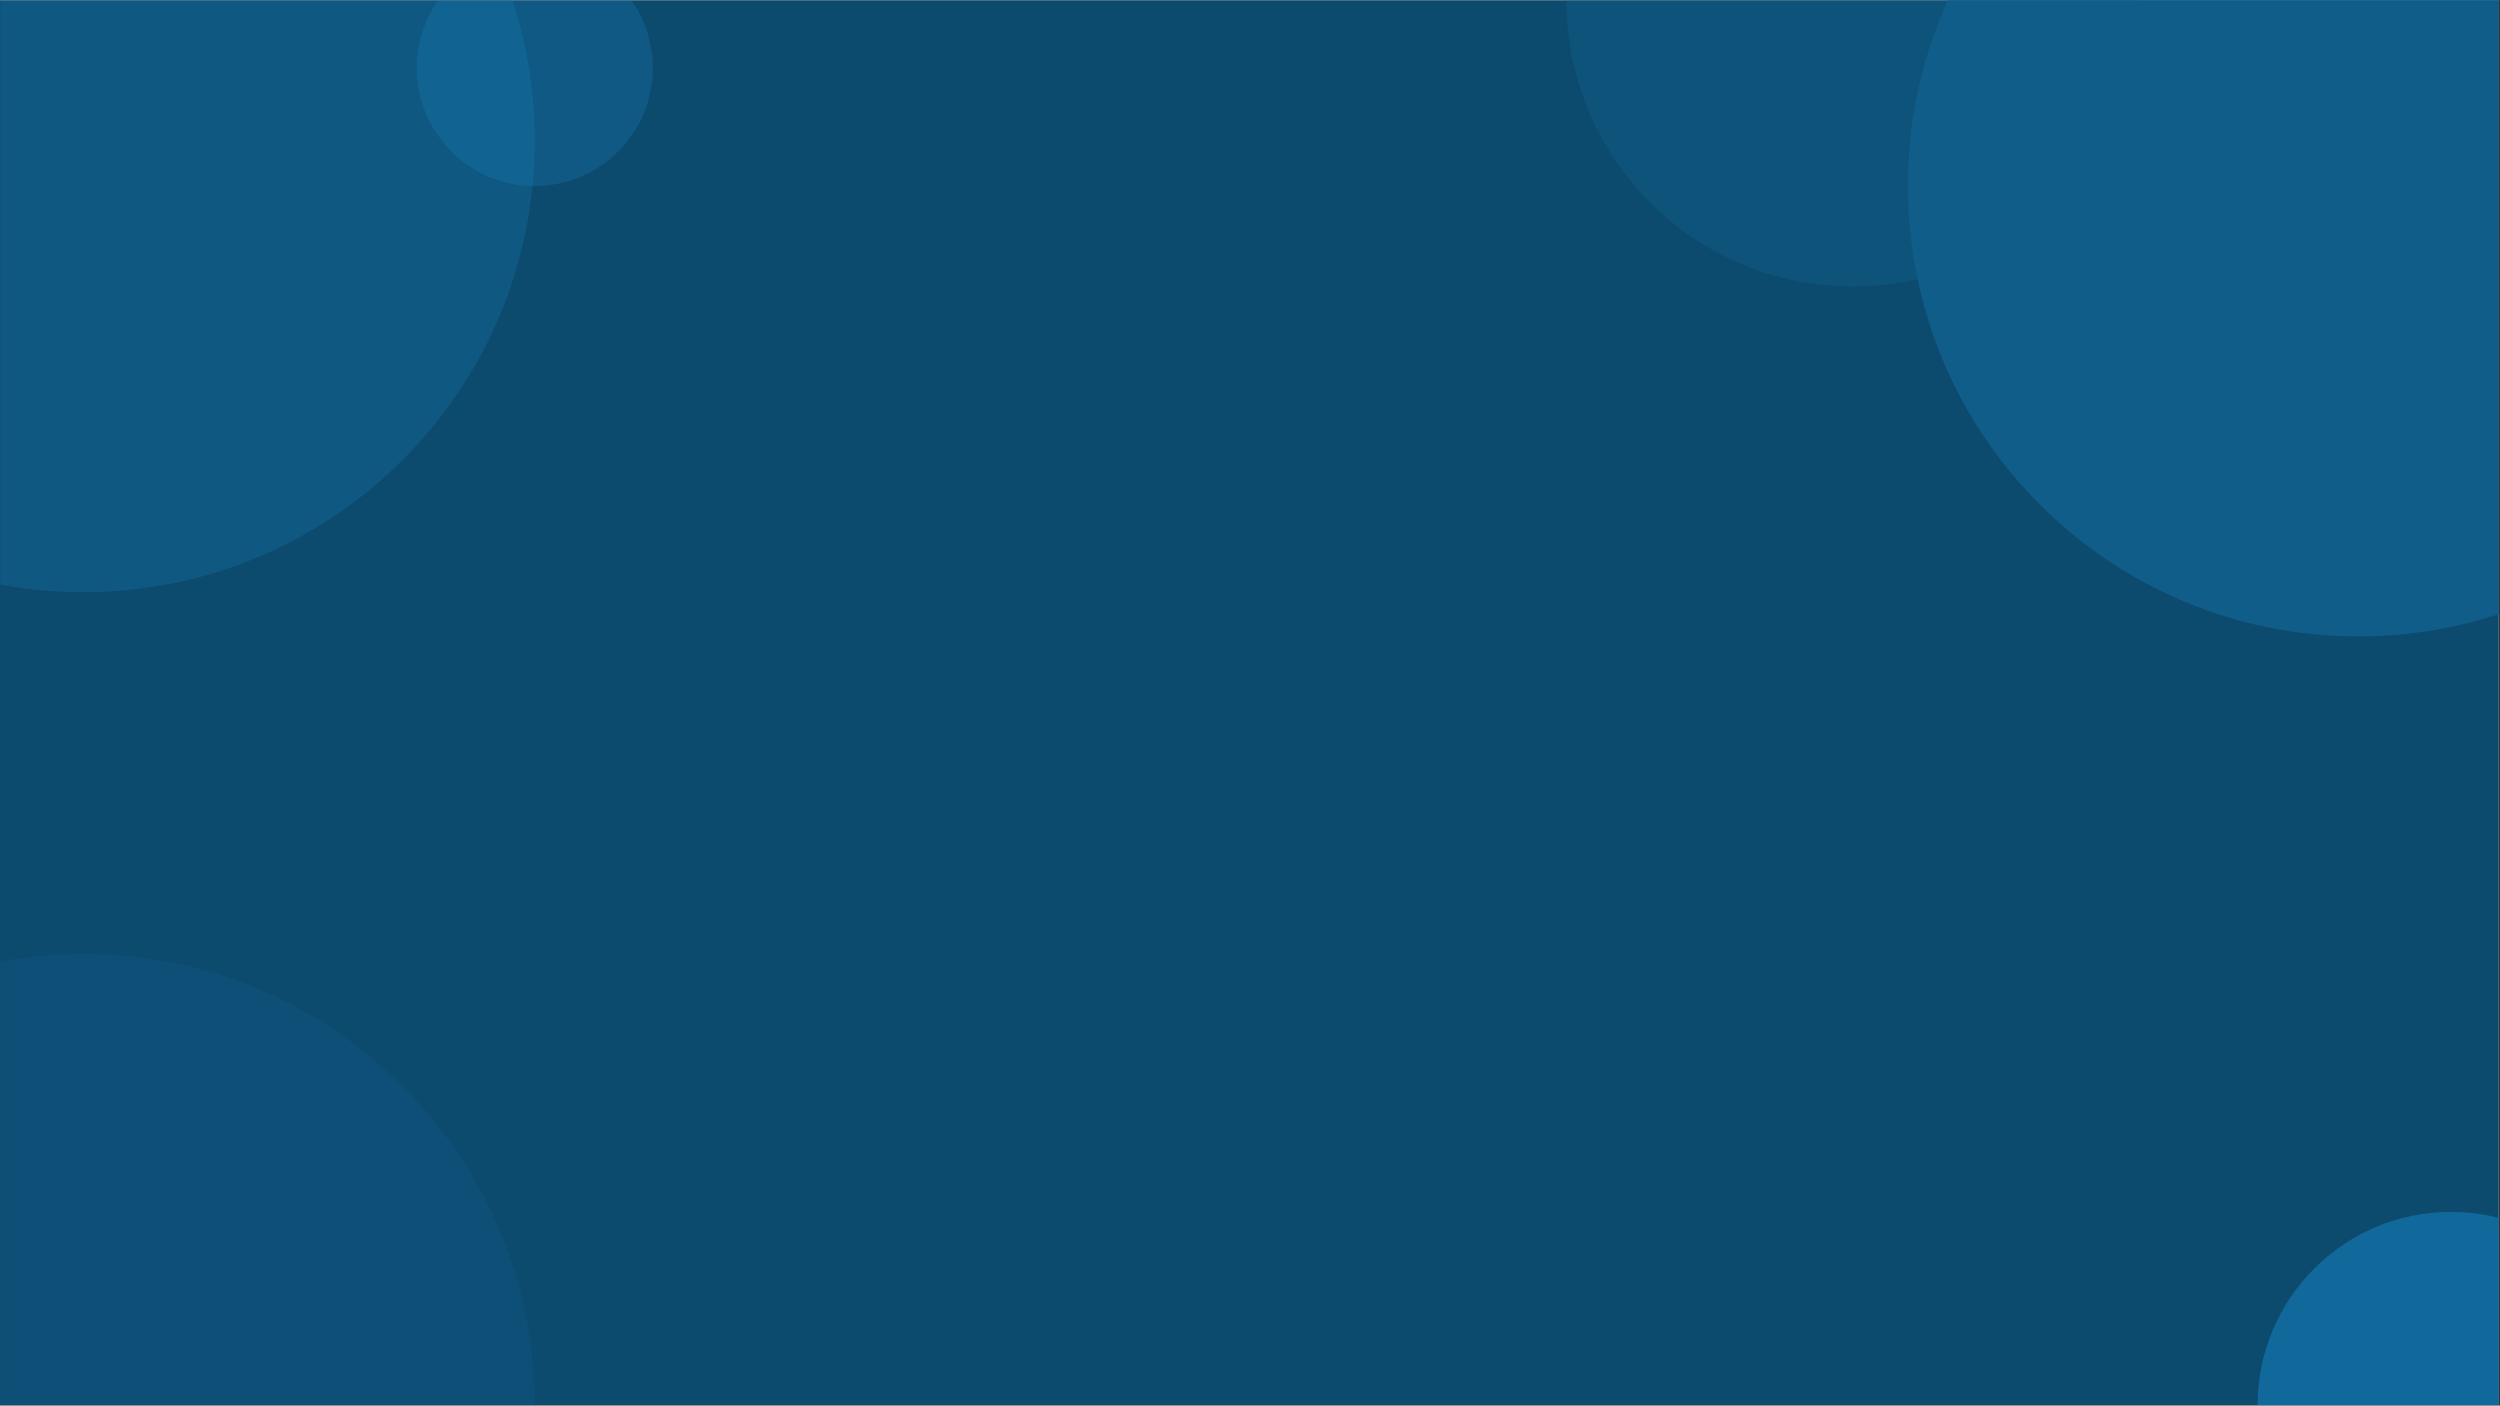 <svg xmlns="http://www.w3.org/2000/svg" xmlns:xlink="http://www.w3.org/1999/xlink" width="1366" zoomAndPan="magnify" viewBox="0 0 1024.5 576" height="768" preserveAspectRatio="xMidYMid meet" version="1.0"><rect x="0" y="0" width="1024.5" height="576" fill="#333333" stroke="none"/><defs><filter x="0%" y="0%" width="100%" height="100%" id="e94140eccd"><feColorMatrix values="0 0 0 0 1 0 0 0 0 1 0 0 0 0 1 0 0 0 1 0" color-interpolation-filters="sRGB"/></filter><clipPath id="ebae703644"><path d="M 0 0.141 L 1024 0.141 L 1024 575.859 L 0 575.859 Z M 0 0.141 " clip-rule="nonzero"/></clipPath><clipPath id="9f5c77db26"><path d="M 781.852 0.141 L 1024 0.141 L 1024 260.82 L 781.852 260.82 Z M 781.852 0.141 " clip-rule="nonzero"/></clipPath><clipPath id="6c7705931d"><path d="M 966.43 -108.336 C 864.488 -108.336 781.852 -25.695 781.852 76.242 C 781.852 178.184 864.488 260.82 966.43 260.82 C 1068.367 260.82 1151.004 178.184 1151.004 76.242 C 1151.004 -25.695 1068.367 -108.336 966.43 -108.336 Z M 966.43 -108.336 " clip-rule="nonzero"/></clipPath><clipPath id="161a7d175d"><path d="M 0 0.141 L 220 0.141 L 220 243 L 0 243 Z M 0 0.141 " clip-rule="nonzero"/></clipPath><mask id="505cdfd9ee"><g filter="url(#e94140eccd)"><rect x="-102.45" width="1229.4" fill="#000000" y="-57.6" height="691.2" fill-opacity="0.37"/></g></mask><clipPath id="47e1603843"><path d="M 0 0.141 L 219.168 0.141 L 219.168 242.691 L 0 242.691 Z M 0 0.141 " clip-rule="nonzero"/></clipPath><clipPath id="8d530e9b70"><path d="M 34.191 -127.266 C -67.969 -127.266 -150.789 -44.449 -150.789 57.711 C -150.789 159.875 -67.969 242.691 34.191 242.691 C 136.352 242.691 219.168 159.875 219.168 57.711 C 219.168 -44.449 136.352 -127.266 34.191 -127.266 Z M 34.191 -127.266 " clip-rule="nonzero"/></clipPath><clipPath id="25ca009dac"><rect x="0" width="220" y="0" height="243"/></clipPath><clipPath id="07cd3a8c90"><path d="M 170 0.141 L 268 0.141 L 268 77 L 170 77 Z M 170 0.141 " clip-rule="nonzero"/></clipPath><mask id="e9bb81ec15"><g filter="url(#e94140eccd)"><rect x="-102.45" width="1229.4" fill="#000000" y="-57.6" height="691.2" fill-opacity="0.26"/></g></mask><clipPath id="5aa5ef6526"><path d="M 0.801 0.141 L 97.535 0.141 L 97.535 76.242 L 0.801 76.242 Z M 0.801 0.141 " clip-rule="nonzero"/></clipPath><clipPath id="1cb01d99bf"><path d="M 49.168 -20.492 C 22.457 -20.492 0.801 1.164 0.801 27.875 C 0.801 54.586 22.457 76.242 49.168 76.242 C 75.883 76.242 97.535 54.586 97.535 27.875 C 97.535 1.164 75.883 -20.492 49.168 -20.492 Z M 49.168 -20.492 " clip-rule="nonzero"/></clipPath><clipPath id="db356908d7"><rect x="0" width="98" y="0" height="77"/></clipPath><clipPath id="593e6aabea"><path d="M 641 0.141 L 877 0.141 L 877 118 L 641 118 Z M 641 0.141 " clip-rule="nonzero"/></clipPath><mask id="46574c178c"><g filter="url(#e94140eccd)"><rect x="-102.45" width="1229.4" fill="#000000" y="-57.6" height="691.2" fill-opacity="0.45"/></g></mask><clipPath id="a66ab50b8e"><path d="M 0.883 0.141 L 235.371 0.141 L 235.371 117.387 L 0.883 117.387 Z M 0.883 0.141 " clip-rule="nonzero"/></clipPath><clipPath id="d6f87a2658"><path d="M 118.129 -117.105 C 53.375 -117.105 0.883 -64.613 0.883 0.141 C 0.883 64.895 53.375 117.387 118.129 117.387 C 182.879 117.387 235.371 64.895 235.371 0.141 C 235.371 -64.613 182.879 -117.105 118.129 -117.105 Z M 118.129 -117.105 " clip-rule="nonzero"/></clipPath><clipPath id="ab09d73b37"><rect x="0" width="236" y="0" height="118"/></clipPath><clipPath id="17e2bde95a"><path d="M 0 390 L 220 390 L 220 575.859 L 0 575.859 Z M 0 390 " clip-rule="nonzero"/></clipPath><mask id="96ec8576b3"><g filter="url(#e94140eccd)"><rect x="-102.45" width="1229.4" fill="#000000" y="-57.6" height="691.2" fill-opacity="0.16"/></g></mask><clipPath id="f2a7cb9454"><path d="M 0 0.883 L 219.168 0.883 L 219.168 185.859 L 0 185.859 Z M 0 0.883 " clip-rule="nonzero"/></clipPath><clipPath id="9f114ce02a"><path d="M 34.191 0.883 C -67.969 0.883 -150.789 83.699 -150.789 185.859 C -150.789 288.02 -67.969 370.836 34.191 370.836 C 136.352 370.836 219.168 288.02 219.168 185.859 C 219.168 83.699 136.352 0.883 34.191 0.883 Z M 34.191 0.883 " clip-rule="nonzero"/></clipPath><clipPath id="fce34b8379"><rect x="0" width="220" y="0" height="186"/></clipPath><clipPath id="bdead4a954"><path d="M 924 496 L 1024 496 L 1024 575.859 L 924 575.859 Z M 924 496 " clip-rule="nonzero"/></clipPath><mask id="ad784f0370"><g filter="url(#e94140eccd)"><rect x="-102.45" width="1229.4" fill="#000000" y="-57.6" height="691.2" fill-opacity="0.8"/></g></mask><clipPath id="441e57435f"><path d="M 1.164 0.625 L 100 0.625 L 100 79.859 L 1.164 79.859 Z M 1.164 0.625 " clip-rule="nonzero"/></clipPath><clipPath id="0eeeed1ad1"><path d="M 80.398 0.625 C 36.637 0.625 1.164 36.098 1.164 79.859 C 1.164 123.621 36.637 159.094 80.398 159.094 C 124.16 159.094 159.633 123.621 159.633 79.859 C 159.633 36.098 124.16 0.625 80.398 0.625 Z M 80.398 0.625 " clip-rule="nonzero"/></clipPath><clipPath id="9d10436e40"><rect x="0" width="100" y="0" height="80"/></clipPath></defs><g clip-path="url(#ebae703644)"><path fill="#ffffff" d="M 0 0.141 L 1024 0.141 L 1024 575.859 L 0 575.859 Z M 0 0.141 " fill-opacity="1" fill-rule="nonzero"/><path fill="#0c4a6e" d="M 0 0.141 L 1024 0.141 L 1024 575.859 L 0 575.859 Z M 0 0.141 " fill-opacity="1" fill-rule="nonzero"/></g><g clip-path="url(#9f5c77db26)"><g clip-path="url(#6c7705931d)"><path fill="#105d8a" d="M 781.852 -108.336 L 1151.004 -108.336 L 1151.004 260.82 L 781.852 260.82 Z M 781.852 -108.336 " fill-opacity="1" fill-rule="nonzero"/></g></g><g clip-path="url(#161a7d175d)"><g mask="url(#505cdfd9ee)"><g transform="matrix(1, 0, 0, 1, 0, 0)"><g clip-path="url(#25ca009dac)"><g clip-path="url(#47e1603843)"><g clip-path="url(#8d530e9b70)"><path fill="#136fa5" d="M -150.789 -127.266 L 219.168 -127.266 L 219.168 242.691 L -150.789 242.691 Z M -150.789 -127.266 " fill-opacity="1" fill-rule="nonzero"/></g></g></g></g></g></g><g clip-path="url(#07cd3a8c90)"><g mask="url(#e9bb81ec15)"><g transform="matrix(1, 0, 0, 1, 170, 0)"><g clip-path="url(#db356908d7)"><g clip-path="url(#5aa5ef6526)"><g clip-path="url(#1cb01d99bf)"><path fill="#1882c0" d="M 0.801 -20.492 L 97.535 -20.492 L 97.535 76.242 L 0.801 76.242 Z M 0.801 -20.492 " fill-opacity="1" fill-rule="nonzero"/></g></g></g></g></g></g><g clip-path="url(#593e6aabea)"><g mask="url(#46574c178c)"><g transform="matrix(1, 0, 0, 1, 641, 0)"><g clip-path="url(#ab09d73b37)"><g clip-path="url(#a66ab50b8e)"><g clip-path="url(#d6f87a2658)"><path fill="#105d8a" d="M 0.883 -117.105 L 235.371 -117.105 L 235.371 117.387 L 0.883 117.387 Z M 0.883 -117.105 " fill-opacity="1" fill-rule="nonzero"/></g></g></g></g></g></g><g clip-path="url(#17e2bde95a)"><g mask="url(#96ec8576b3)"><g transform="matrix(1, 0, 0, 1, 0, 390)"><g clip-path="url(#fce34b8379)"><g clip-path="url(#f2a7cb9454)"><g clip-path="url(#9f114ce02a)"><path fill="#136fa5" d="M -150.789 0.883 L 219.168 0.883 L 219.168 370.836 L -150.789 370.836 Z M -150.789 0.883 " fill-opacity="1" fill-rule="nonzero"/></g></g></g></g></g></g><g clip-path="url(#bdead4a954)"><g mask="url(#ad784f0370)"><g transform="matrix(1, 0, 0, 1, 924, 496)"><g clip-path="url(#9d10436e40)"><g clip-path="url(#441e57435f)"><g clip-path="url(#0eeeed1ad1)"><path fill="#136fa5" d="M 1.164 0.625 L 159.633 0.625 L 159.633 159.094 L 1.164 159.094 Z M 1.164 0.625 " fill-opacity="1" fill-rule="nonzero"/></g></g></g></g></g></g></svg>